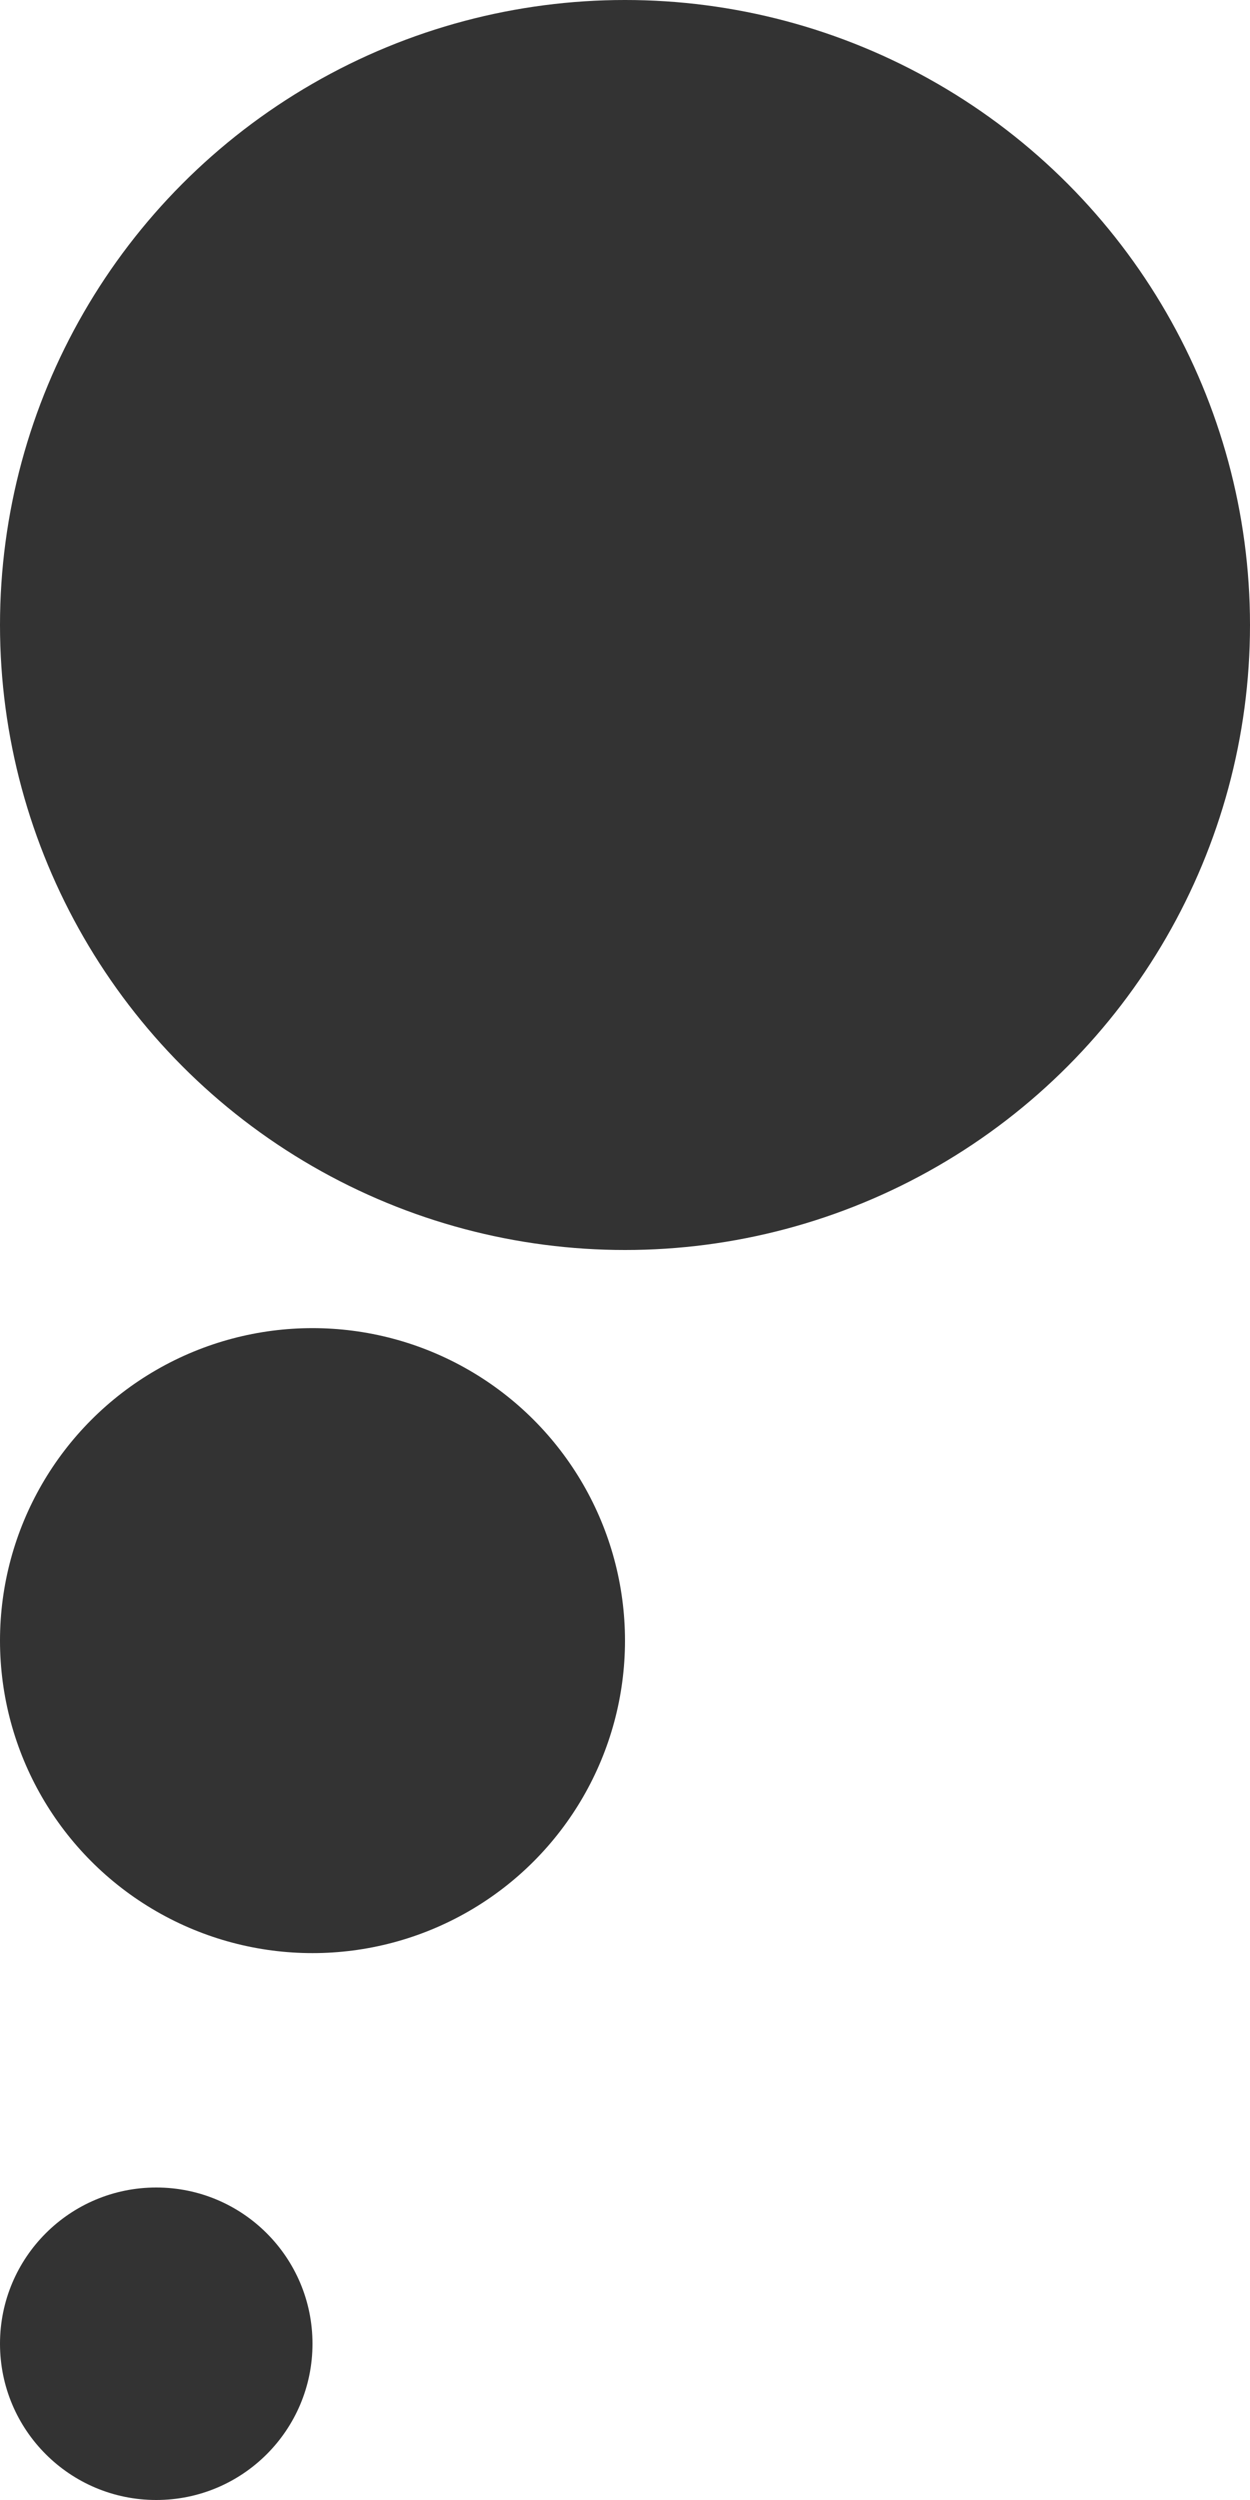<svg width="16" height="32" viewBox="0 0 16 32" fill="none" xmlns="http://www.w3.org/2000/svg">
<circle cx="2" cy="30" r="2" fill="black" fill-opacity="0.8"/>
<circle cx="8" cy="8" r="8" fill="black" fill-opacity="0.8"/>
<circle cx="4" cy="21" r="4" fill="black" fill-opacity="0.8"/>
</svg>

